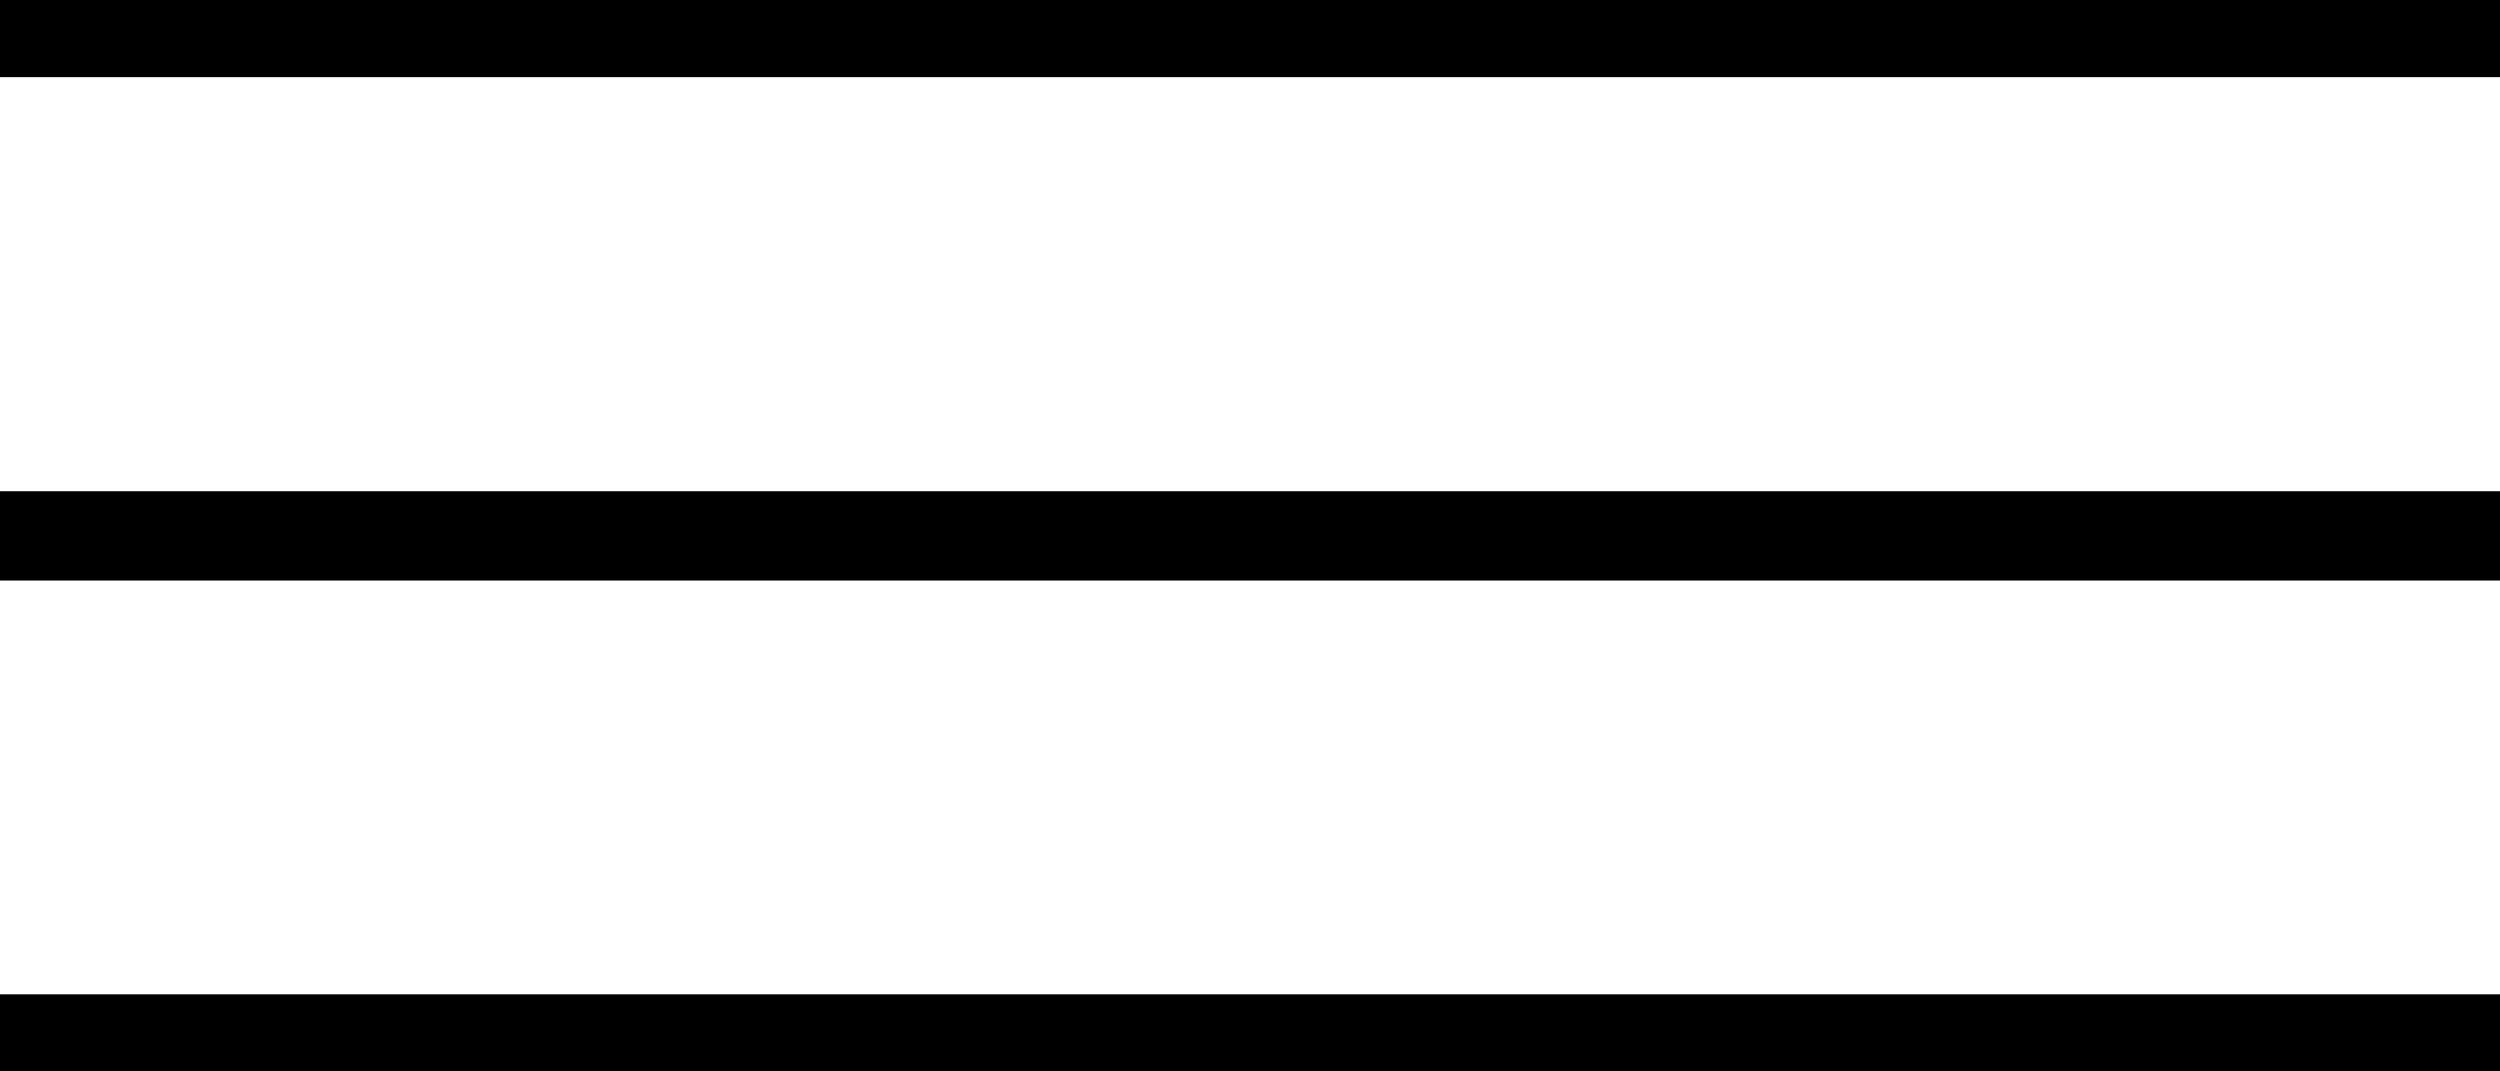 <svg width="56" height="24" viewBox="0 0 56 24" fill="none" xmlns="http://www.w3.org/2000/svg">
<g clip-path="url(#clip0_91_10160)">
<path d="M0 0.728H56" stroke="black" stroke-width="2" stroke-miterlimit="10"/>
<path d="M0 12.004H56" stroke="black" stroke-width="2" stroke-miterlimit="10"/>
<path d="M0 23.273H56" stroke="black" stroke-width="2" stroke-miterlimit="10"/>
</g>
<defs>
<clipPath id="clip0_91_10160">
<rect width="56" height="24" fill="white"/>
</clipPath>
</defs>
</svg>
